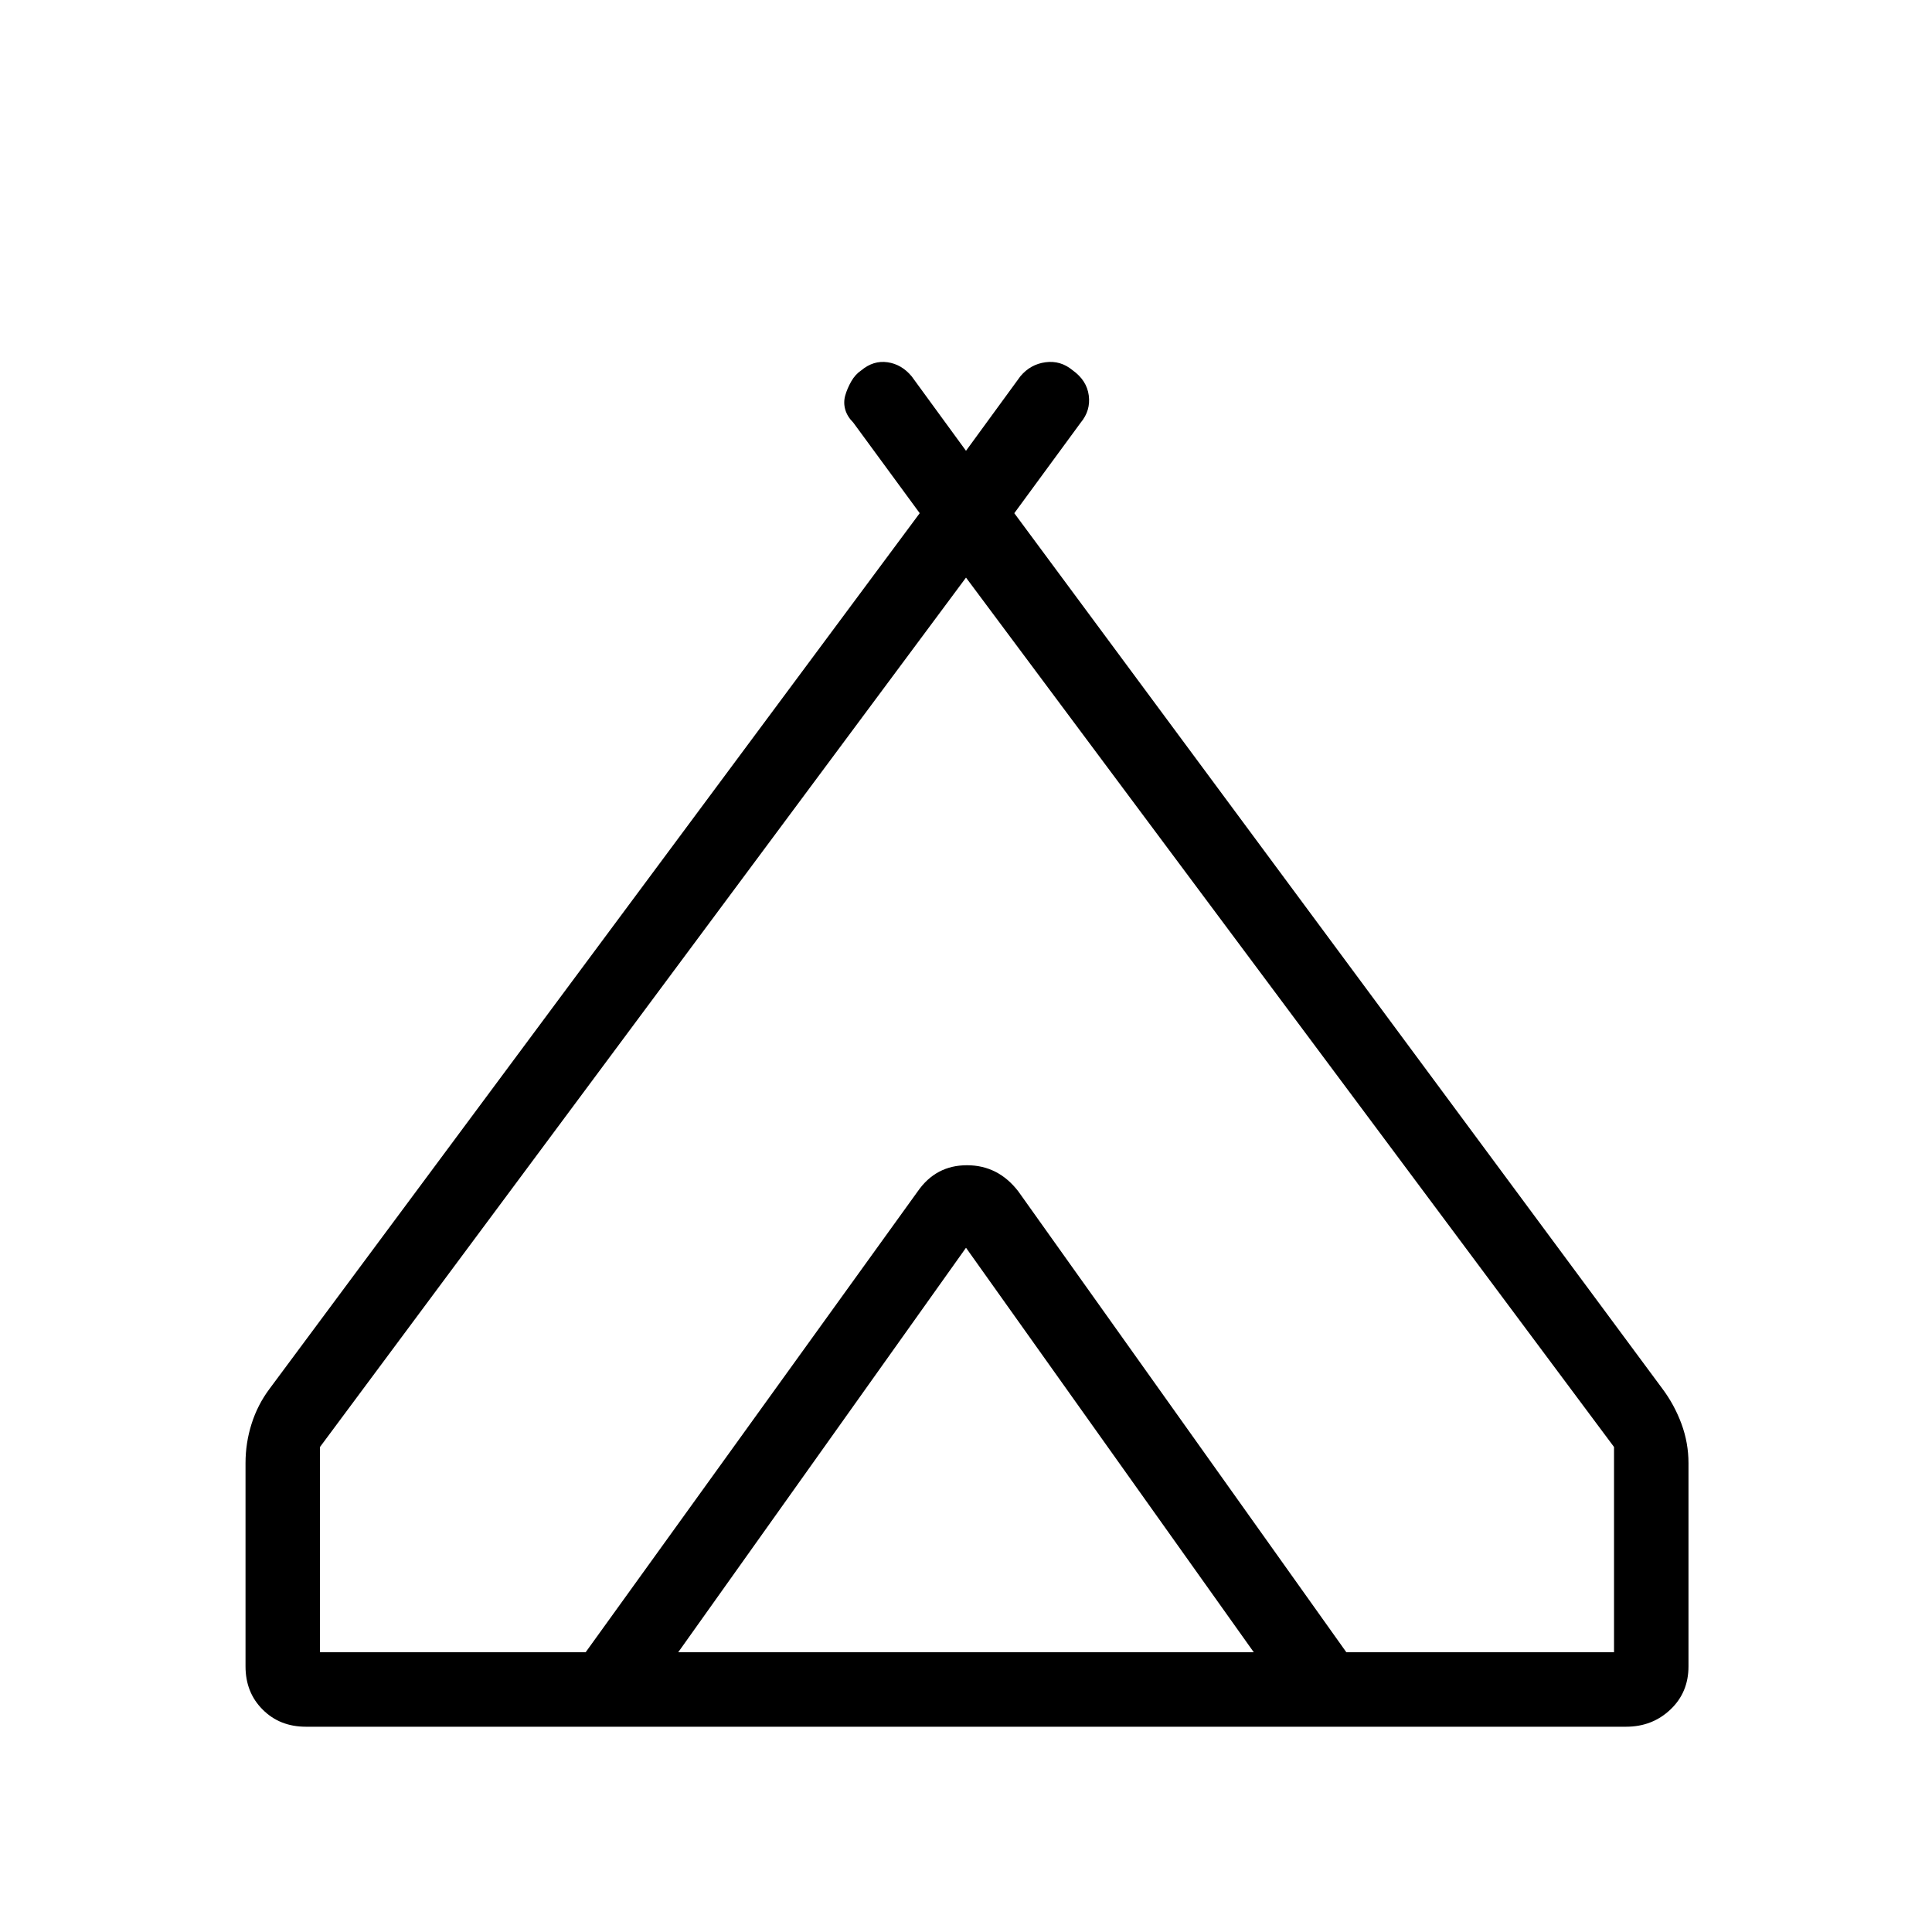 <svg xmlns="http://www.w3.org/2000/svg" height="24" width="24"><path d="M3.05 20.7v-2.525q0-.25.075-.487.075-.238.225-.438l8.075-10.875L10.6 5.25q-.075-.075-.1-.162-.025-.088 0-.176.025-.087.075-.175.05-.087.125-.137.15-.125.325-.1.175.025.3.175L12 5.6l.675-.925q.125-.15.313-.175.187-.025.337.1.175.125.2.312.025.188-.1.338L12.6 6.375l8.05 10.875q.15.2.238.438.087.237.087.487V20.7q0 .325-.225.537-.225.213-.55.213H3.8q-.325 0-.537-.213-.213-.212-.213-.537ZM12 7.175l-8.025 10.8v2.55h3.3L11.4 14.8q.225-.325.6-.325t.625.325l4.1 5.725h3.325v-2.55Zm-3.575 13.35h7.15L12 15.5ZM12.65 14.8l4.075 5.725-4.1-5.725q-.25-.325-.625-.325t-.6.325l-4.125 5.725L11.4 14.8q.225-.325.612-.325.388 0 .638.325Z"/></svg>